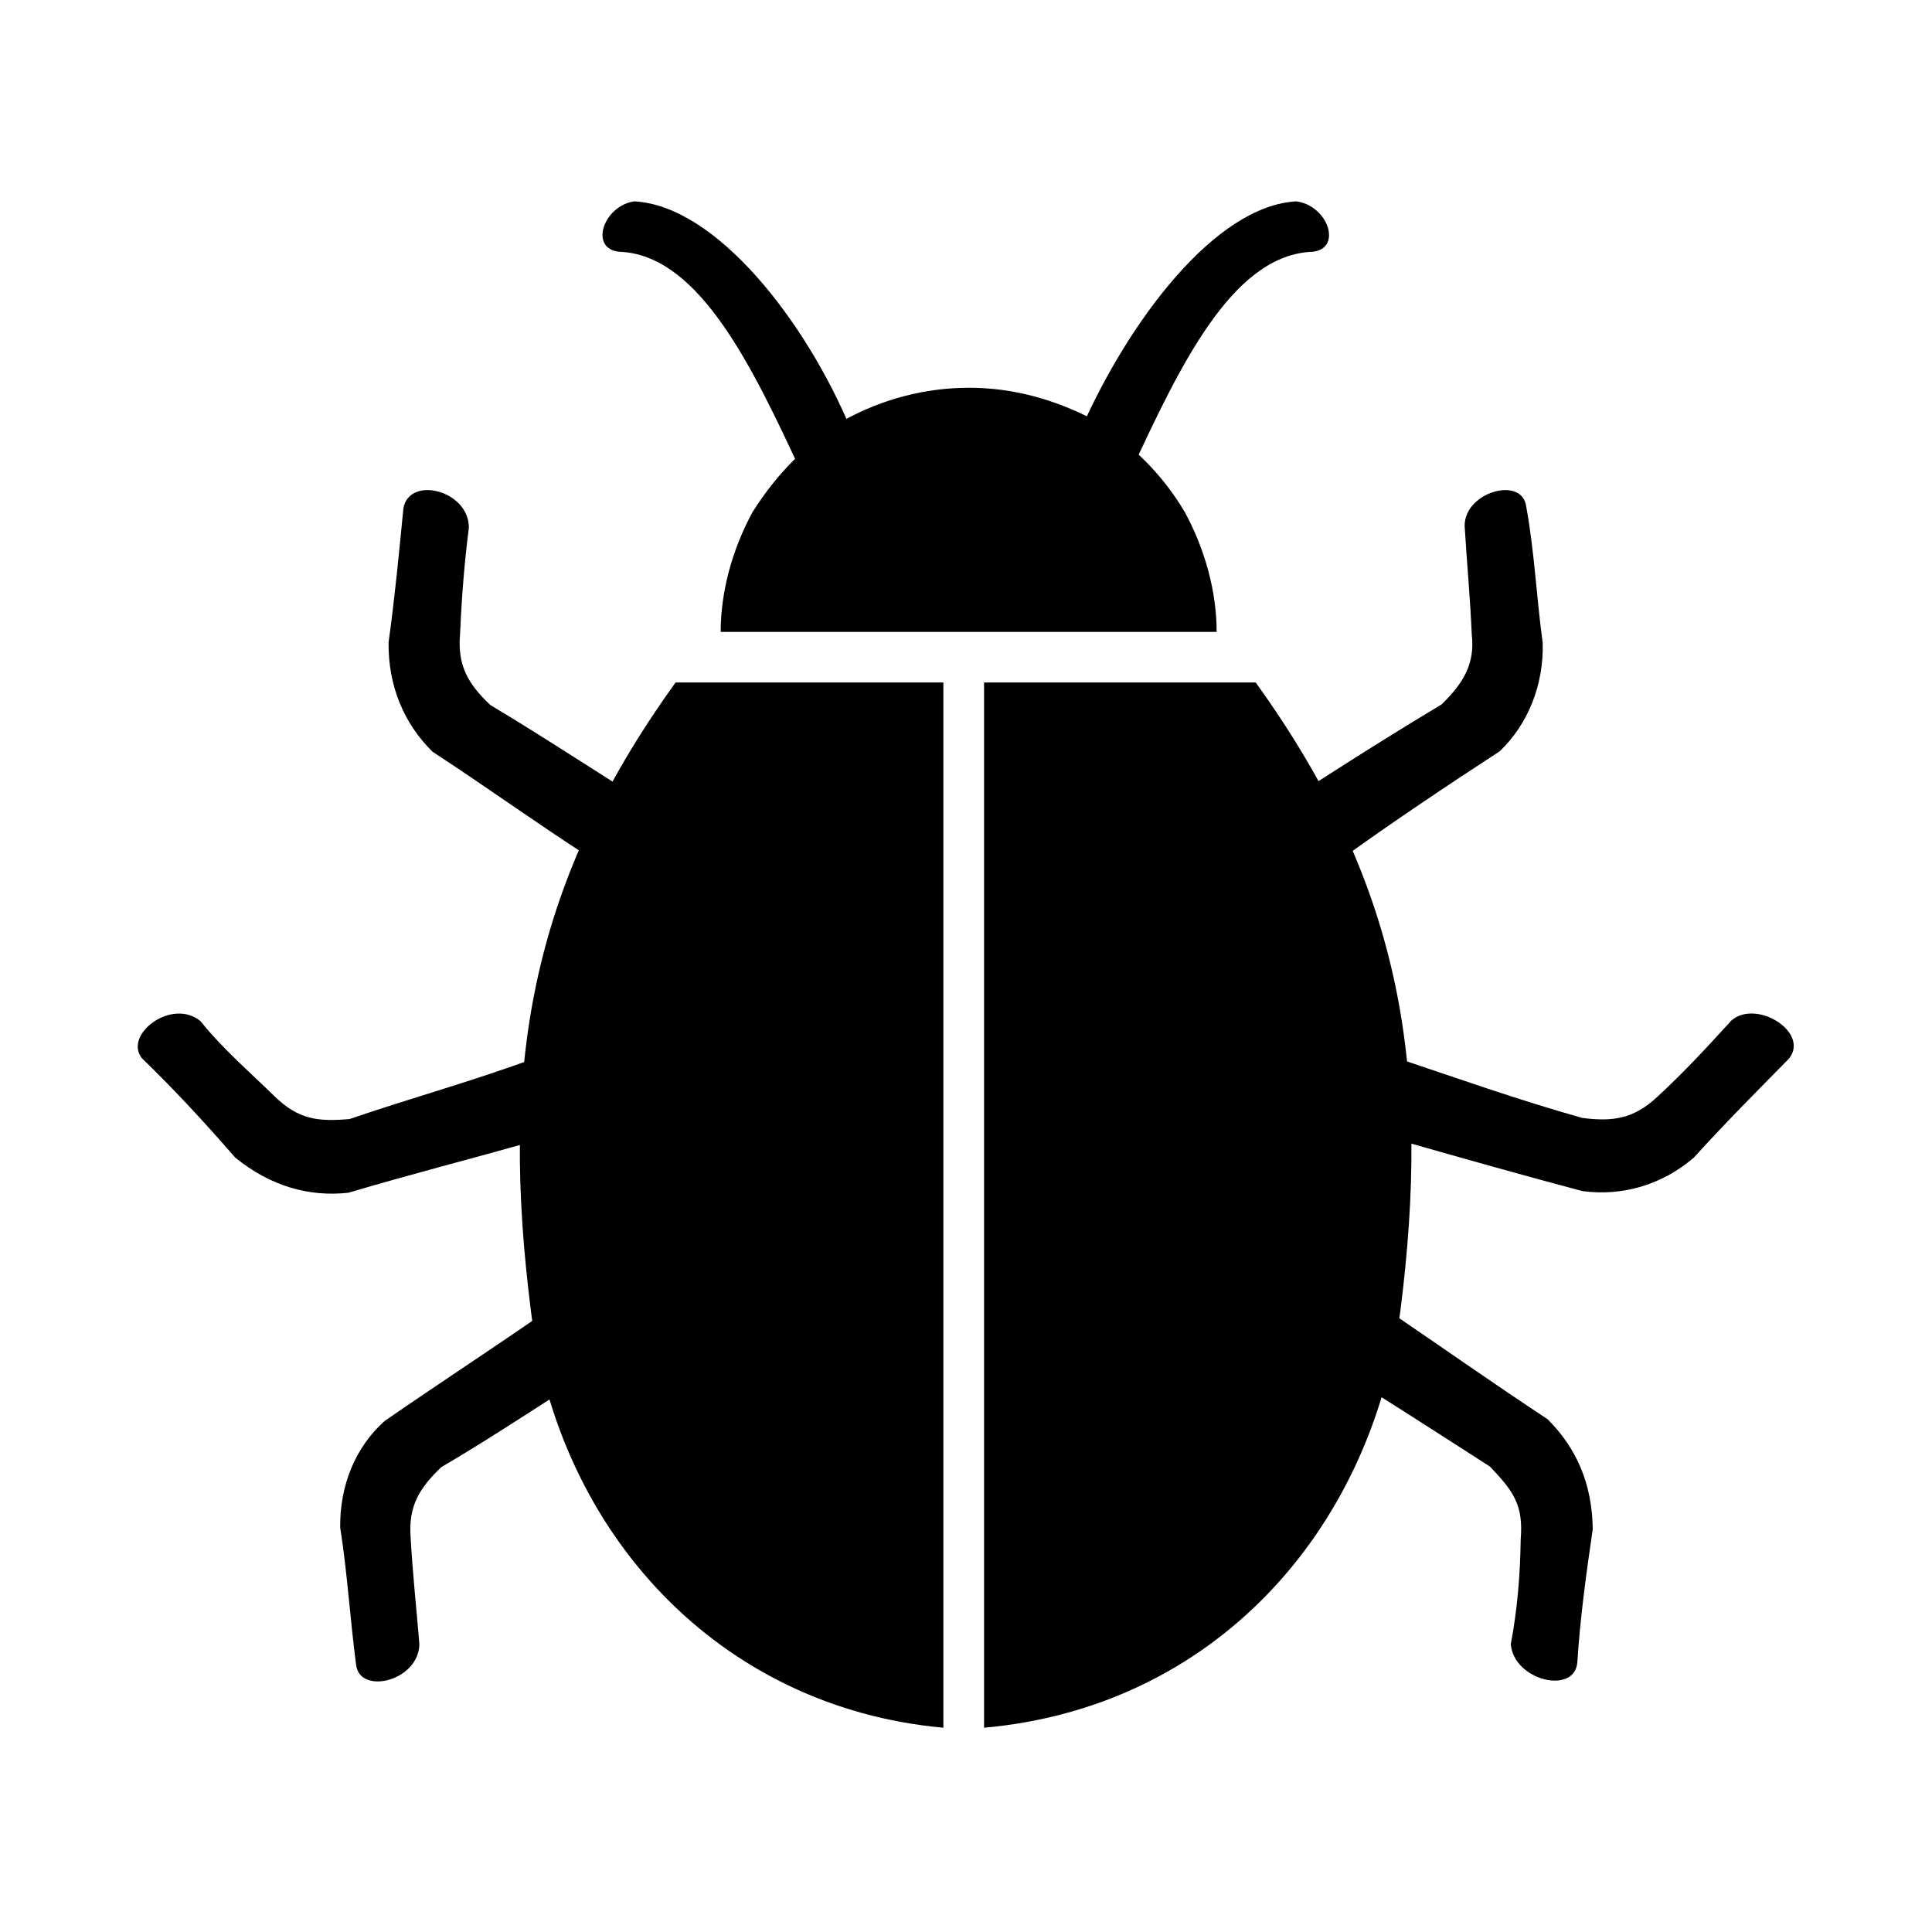 <?xml version="1.0" encoding="UTF-8" standalone="no"?>
<svg
   version="1.2"
   width="200"
   height="200"
   viewBox="0 0 5291.667 5291.667"
   preserveAspectRatio="xMidYMid"
   fill-rule="evenodd"
   stroke-width="28.222"
   stroke-linejoin="round"
   xml:space="preserve"
   id="svg142"
   sodipodi:docname="bug_black.svg"
   inkscape:export-filename="bug_black.png"
   inkscape:export-xdpi="96"
   inkscape:export-ydpi="96"
   inkscape:version="1.2.2 (b0a8486, 2022-12-01)"
   xmlns:inkscape="http://www.inkscape.org/namespaces/inkscape"
   xmlns:sodipodi="http://sodipodi.sourceforge.net/DTD/sodipodi-0.dtd"
   xmlns="http://www.w3.org/2000/svg"
   xmlns:svg="http://www.w3.org/2000/svg"
   xmlns:ooo="http://xml.openoffice.org/svg/export"><sodipodi:namedview
   id="namedview144"
   pagecolor="#ffffff"
   bordercolor="#000000"
   borderopacity="0.25"
   inkscape:showpageshadow="2"
   inkscape:pageopacity="0.0"
   inkscape:pagecheckerboard="0"
   inkscape:deskcolor="#d1d1d1"
   inkscape:document-units="mm"
   showgrid="false"
   inkscape:zoom="2.5401031"
   inkscape:cx="92.51593"
   inkscape:cy="91.925402"
   inkscape:window-width="1440"
   inkscape:window-height="847"
   inkscape:window-x="0"
   inkscape:window-y="25"
   inkscape:window-maximized="1"
   inkscape:current-layer="svg142" />
 <defs
   class="ClipPathGroup"
   id="defs8">
  
  <clipPath
   id="presentation_clip_path_shrink"
   clipPathUnits="userSpaceOnUse">
   <rect
   x="4"
   y="4"
   width="3992"
   height="3992"
   id="rect5" />
  </clipPath>
 
  
 
   
  
    
   
     
    
      
     <clipPath
   clipPathUnits="userSpaceOnUse"
   id="clipPath754"><g
     id="g760"
     transform="matrix(0.664,0,0,0.664,244.27,245.77)"><g
       id="g758"><rect
         x="-367.898"
         y="-370.157"
         width="6024.451"
         height="6024.451"
         id="rect756"
         style="stroke-width:42.505" /></g></g></clipPath></defs>
 <defs
   class="TextShapeIndex"
   id="defs12">
  <g
   ooo:slide="id1"
   ooo:id-list="id3 id4 id5 id6 id7 id8 id9 id10 id11 id12 id13"
   id="g10" />
 </defs>
 <defs
   class="EmbeddedBulletChars"
   id="defs44">
  <g
   id="bullet-char-template-57356"
   transform="matrix(4.8828125e-4,0,0,-4.8828125e-4,0,0)">
   <path
   d="M 580,1141 1163,571 580,0 -4,571 Z"
   id="path14" />
  </g>
  <g
   id="bullet-char-template-57354"
   transform="matrix(4.8828125e-4,0,0,-4.8828125e-4,0,0)">
   <path
   d="M 8,1128 H 1137 V 0 H 8 Z"
   id="path17" />
  </g>
  <g
   id="bullet-char-template-10146"
   transform="matrix(4.8828125e-4,0,0,-4.8828125e-4,0,0)">
   <path
   d="M 174,0 602,739 174,1481 1456,739 Z M 1358,739 309,1346 659,739 Z"
   id="path20" />
  </g>
  <g
   id="bullet-char-template-10132"
   transform="matrix(4.8828125e-4,0,0,-4.8828125e-4,0,0)">
   <path
   d="M 2015,739 1276,0 H 717 l 543,543 H 174 v 393 h 1086 l -543,545 h 557 z"
   id="path23" />
  </g>
  <g
   id="bullet-char-template-10007"
   transform="matrix(4.8828125e-4,0,0,-4.8828125e-4,0,0)">
   <path
   d="m 0,-2 c -7,16 -16,29 -25,39 l 381,530 c -94,256 -141,385 -141,387 0,25 13,38 40,38 9,0 21,-2 34,-5 21,4 42,12 65,25 l 27,-13 111,-251 280,301 64,-25 24,25 c 21,-10 41,-24 62,-43 C 886,937 835,863 770,784 769,783 710,716 594,584 L 774,223 c 0,-27 -21,-55 -63,-84 l 16,-20 C 717,90 699,76 672,76 641,76 570,178 457,381 L 164,-76 c -22,-34 -53,-51 -92,-51 -42,0 -63,17 -64,51 -7,9 -10,24 -10,44 0,9 1,19 2,30 z"
   id="path26" />
  </g>
  <g
   id="bullet-char-template-10004"
   transform="matrix(4.8828125e-4,0,0,-4.8828125e-4,0,0)">
   <path
   d="M 285,-33 C 182,-33 111,30 74,156 52,228 41,333 41,471 c 0,78 14,145 41,201 34,71 87,106 158,106 53,0 88,-31 106,-94 l 23,-176 c 8,-64 28,-97 59,-98 l 735,706 c 11,11 33,17 66,17 42,0 63,-15 63,-46 V 965 c 0,-36 -10,-64 -30,-84 L 442,47 C 390,-6 338,-33 285,-33 Z"
   id="path29" />
  </g>
  <g
   id="bullet-char-template-9679"
   transform="matrix(4.8828125e-4,0,0,-4.8828125e-4,0,0)">
   <path
   d="M 813,0 C 632,0 489,54 383,161 276,268 223,411 223,592 c 0,181 53,324 160,431 106,107 249,161 430,161 179,0 323,-54 432,-161 108,-107 162,-251 162,-431 0,-180 -54,-324 -162,-431 C 1136,54 992,0 813,0 Z"
   id="path32" />
  </g>
  <g
   id="bullet-char-template-8226"
   transform="matrix(4.8828125e-4,0,0,-4.8828125e-4,0,0)">
   <path
   d="m 346,457 c -73,0 -137,26 -191,78 -54,51 -81,114 -81,188 0,73 27,136 81,188 54,52 118,78 191,78 73,0 134,-26 185,-79 51,-51 77,-114 77,-187 0,-75 -25,-137 -76,-188 -50,-52 -112,-78 -186,-78 z"
   id="path35" />
  </g>
  <g
   id="bullet-char-template-8211"
   transform="matrix(4.8828125e-4,0,0,-4.8828125e-4,0,0)">
   <path
   d="M -4,459 H 1135 V 606 H -4 Z"
   id="path38" />
  </g>
  <g
   id="bullet-char-template-61548"
   transform="matrix(4.8828125e-4,0,0,-4.8828125e-4,0,0)">
   <path
   d="m 173,740 c 0,163 58,303 173,419 116,115 255,173 419,173 163,0 302,-58 418,-173 116,-116 174,-256 174,-419 0,-163 -58,-303 -174,-418 C 1067,206 928,148 765,148 601,148 462,206 346,322 231,437 173,577 173,740 Z"
   id="path41" />
  </g>
 </defs>
 <g
   id="g49">
  <g
   id="id2"
   class="Master_Slide">
   <g
   id="bg-id2"
   class="Background" />
   <g
   id="bo-id2"
   class="BackgroundObjects" />
  </g>
 </g>
 <g
   class="Group"
   id="g132"
   transform="matrix(1.506,0,0,1.506,-367.898,-370.157)"
   clip-path="url(#clipPath754)"
   style="fill:#000000">
       <g
   class="com.sun.star.drawing.ClosedBezierShape"
   id="g56"
   style="fill:#000000">
        <g
   id="id3"
   style="fill:#000000">
         
         <path
   fill="#000000"
   stroke="none"
   d="m 2625,704 c -142,11 -236,210 -323,397 -34,-26 -66,-47 -92,-74 87,-197 244,-407 392,-415 60,8 86,92 23,92 z"
   id="path53"
   style="fill:#000000" />
        </g>
       </g>
       <g
   class="com.sun.star.drawing.ClosedBezierShape"
   id="g63"
   style="fill:#000000">
        <g
   id="id4"
   style="fill:#000000">
         
         <path
   fill="#000000"
   stroke="none"
   d="m 1377,704 c 141,11 236,210 323,397 31,-26 66,-47 92,-74 -82,-197 -245,-407 -394,-415 -58,8 -85,92 -21,92 z"
   id="path60"
   style="fill:#000000" />
        </g>
       </g>
       <g
   class="com.sun.star.drawing.ClosedBezierShape"
   id="g70"
   style="fill:#000000">
        <g
   id="id5"
   style="fill:#000000">
         
         <path
   fill="#000000"
   stroke="none"
   d="m 2561,1719 c 98,-64 200,-129 305,-192 40,-39 61,-74 55,-127 -3,-69 -9,-131 -13,-198 0,-62 105,-91 112,-35 15,81 19,169 30,248 2,77 -27,148 -78,197 -95,62 -191,126 -284,193 -44,-31 -86,-59 -127,-86 z"
   id="path67"
   style="fill:#000000" />
        </g>
       </g>
       <g
   class="com.sun.star.drawing.ClosedBezierShape"
   id="g77"
   style="fill:#000000">
        <g
   id="id6"
   style="fill:#000000">
         
         <path
   fill="#000000"
   stroke="none"
   d="m 2652,2721 c 100,62 204,129 302,192 43,45 61,70 56,132 -1,66 -6,127 -18,191 5,66 116,93 121,33 5,-80 16,-160 28,-242 -1,-82 -29,-147 -82,-200 -97,-64 -185,-126 -279,-190 -44,28 -85,56 -128,84 z"
   id="path74"
   style="fill:#000000" />
        </g>
       </g>
       <g
   class="com.sun.star.drawing.ClosedBezierShape"
   id="g84"
   style="fill:#000000">
        <g
   id="id7"
   style="fill:#000000">
         
         <path
   fill="#000000"
   stroke="none"
   d="m 2782,2169 c 110,37 223,77 340,110 55,7 93,2 136,-38 50,-46 93,-93 135,-139 45,-40 143,21 105,69 -58,59 -115,116 -173,180 -57,49 -129,71 -203,61 -109,-29 -215,-59 -324,-90 -5,-53 -15,-100 -16,-153 z"
   id="path81"
   style="fill:#000000" />
        </g>
       </g>
       <g
   class="com.sun.star.drawing.ClosedBezierShape"
   id="g91"
   style="fill:#000000">
        <g
   id="id8"
   style="fill:#000000">
         
         <path
   fill="#000000"
   stroke="none"
   d="m 1443,1720 c -102,-62 -203,-130 -307,-192 -40,-38 -60,-71 -55,-129 3,-69 8,-131 16,-193 1,-68 -108,-96 -119,-36 -8,82 -16,165 -27,244 -1,79 28,148 80,199 98,64 185,127 284,191 44,-31 86,-56 128,-84 z"
   id="path88"
   style="fill:#000000" />
        </g>
       </g>
       <g
   class="com.sun.star.drawing.ClosedBezierShape"
   id="g98"
   style="fill:#000000">
        <g
   id="id9"
   style="fill:#000000">
         
         <path
   fill="#000000"
   stroke="none"
   d="m 1353,2722 c -100,61 -200,130 -306,192 -40,38 -60,71 -56,127 4,70 11,133 16,195 -1,67 -108,93 -115,38 -11,-83 -16,-168 -29,-250 -1,-77 28,-147 81,-194 94,-65 189,-127 283,-192 42,30 85,55 126,84 z"
   id="path95"
   style="fill:#000000" />
        </g>
       </g>
       <g
   class="com.sun.star.drawing.ClosedBezierShape"
   id="g105"
   style="fill:#000000">
        <g
   id="id10"
   style="fill:#000000">
         
         <path
   fill="#000000"
   stroke="none"
   d="m 1220,2169 c -109,41 -226,73 -340,112 -58,5 -93,1 -137,-42 -44,-43 -94,-86 -134,-136 -52,-43 -140,24 -107,67 62,60 117,120 170,181 64,52 134,72 206,64 111,-33 217,-60 327,-91 4,-50 11,-104 15,-155 z"
   id="path102"
   style="fill:#000000" />
        </g>
       </g>
       <g
   class="com.sun.star.drawing.ClosedBezierShape"
   id="g114"
   style="fill:#000000">
        <g
   id="id11"
   style="fill:#000000">
         
         <path
   fill="#000000"
   stroke="none"
   d="m 2034,1487 c 168,0 329,0 494,0 271,376 318,710 263,1144 -55,404 -342,720 -757,757 0,-634 0,-1267 0,-1901 z"
   id="path109"
   style="display:inline;fill:#000000" />
         
        </g>
       </g>
       <g
   class="com.sun.star.drawing.ClosedBezierShape"
   id="g121"
   style="fill:#000000">
        <g
   id="id12"
   style="fill:#000000">
         
         <path
   fill="#000000"
   stroke="none"
   d="m 1555,1395 c 0,-73 21,-150 58,-218 45,-71 97,-123 168,-168 68,-37 145,-58 226,-58 79,0 155,21 226,58 69,45 124,97 166,168 37,68 58,145 58,218 z"
   id="path118"
   style="fill:#000000" />
        </g>
       </g>
       <g
   class="com.sun.star.drawing.ClosedBezierShape"
   id="g130"
   style="fill:#000000">
        <g
   id="id13"
   style="fill:#000000">
         
         <path
   fill="#000000"
   stroke="none"
   d="m 1960,1487 c -161,0 -326,0 -487,0 -271,376 -318,710 -263,1144 50,404 342,720 750,757 0,-634 0,-1267 0,-1901 z"
   id="path125"
   style="display:inline;fill:#000000" />
         
        </g>
       </g>
      </g>
   
  
</svg>
